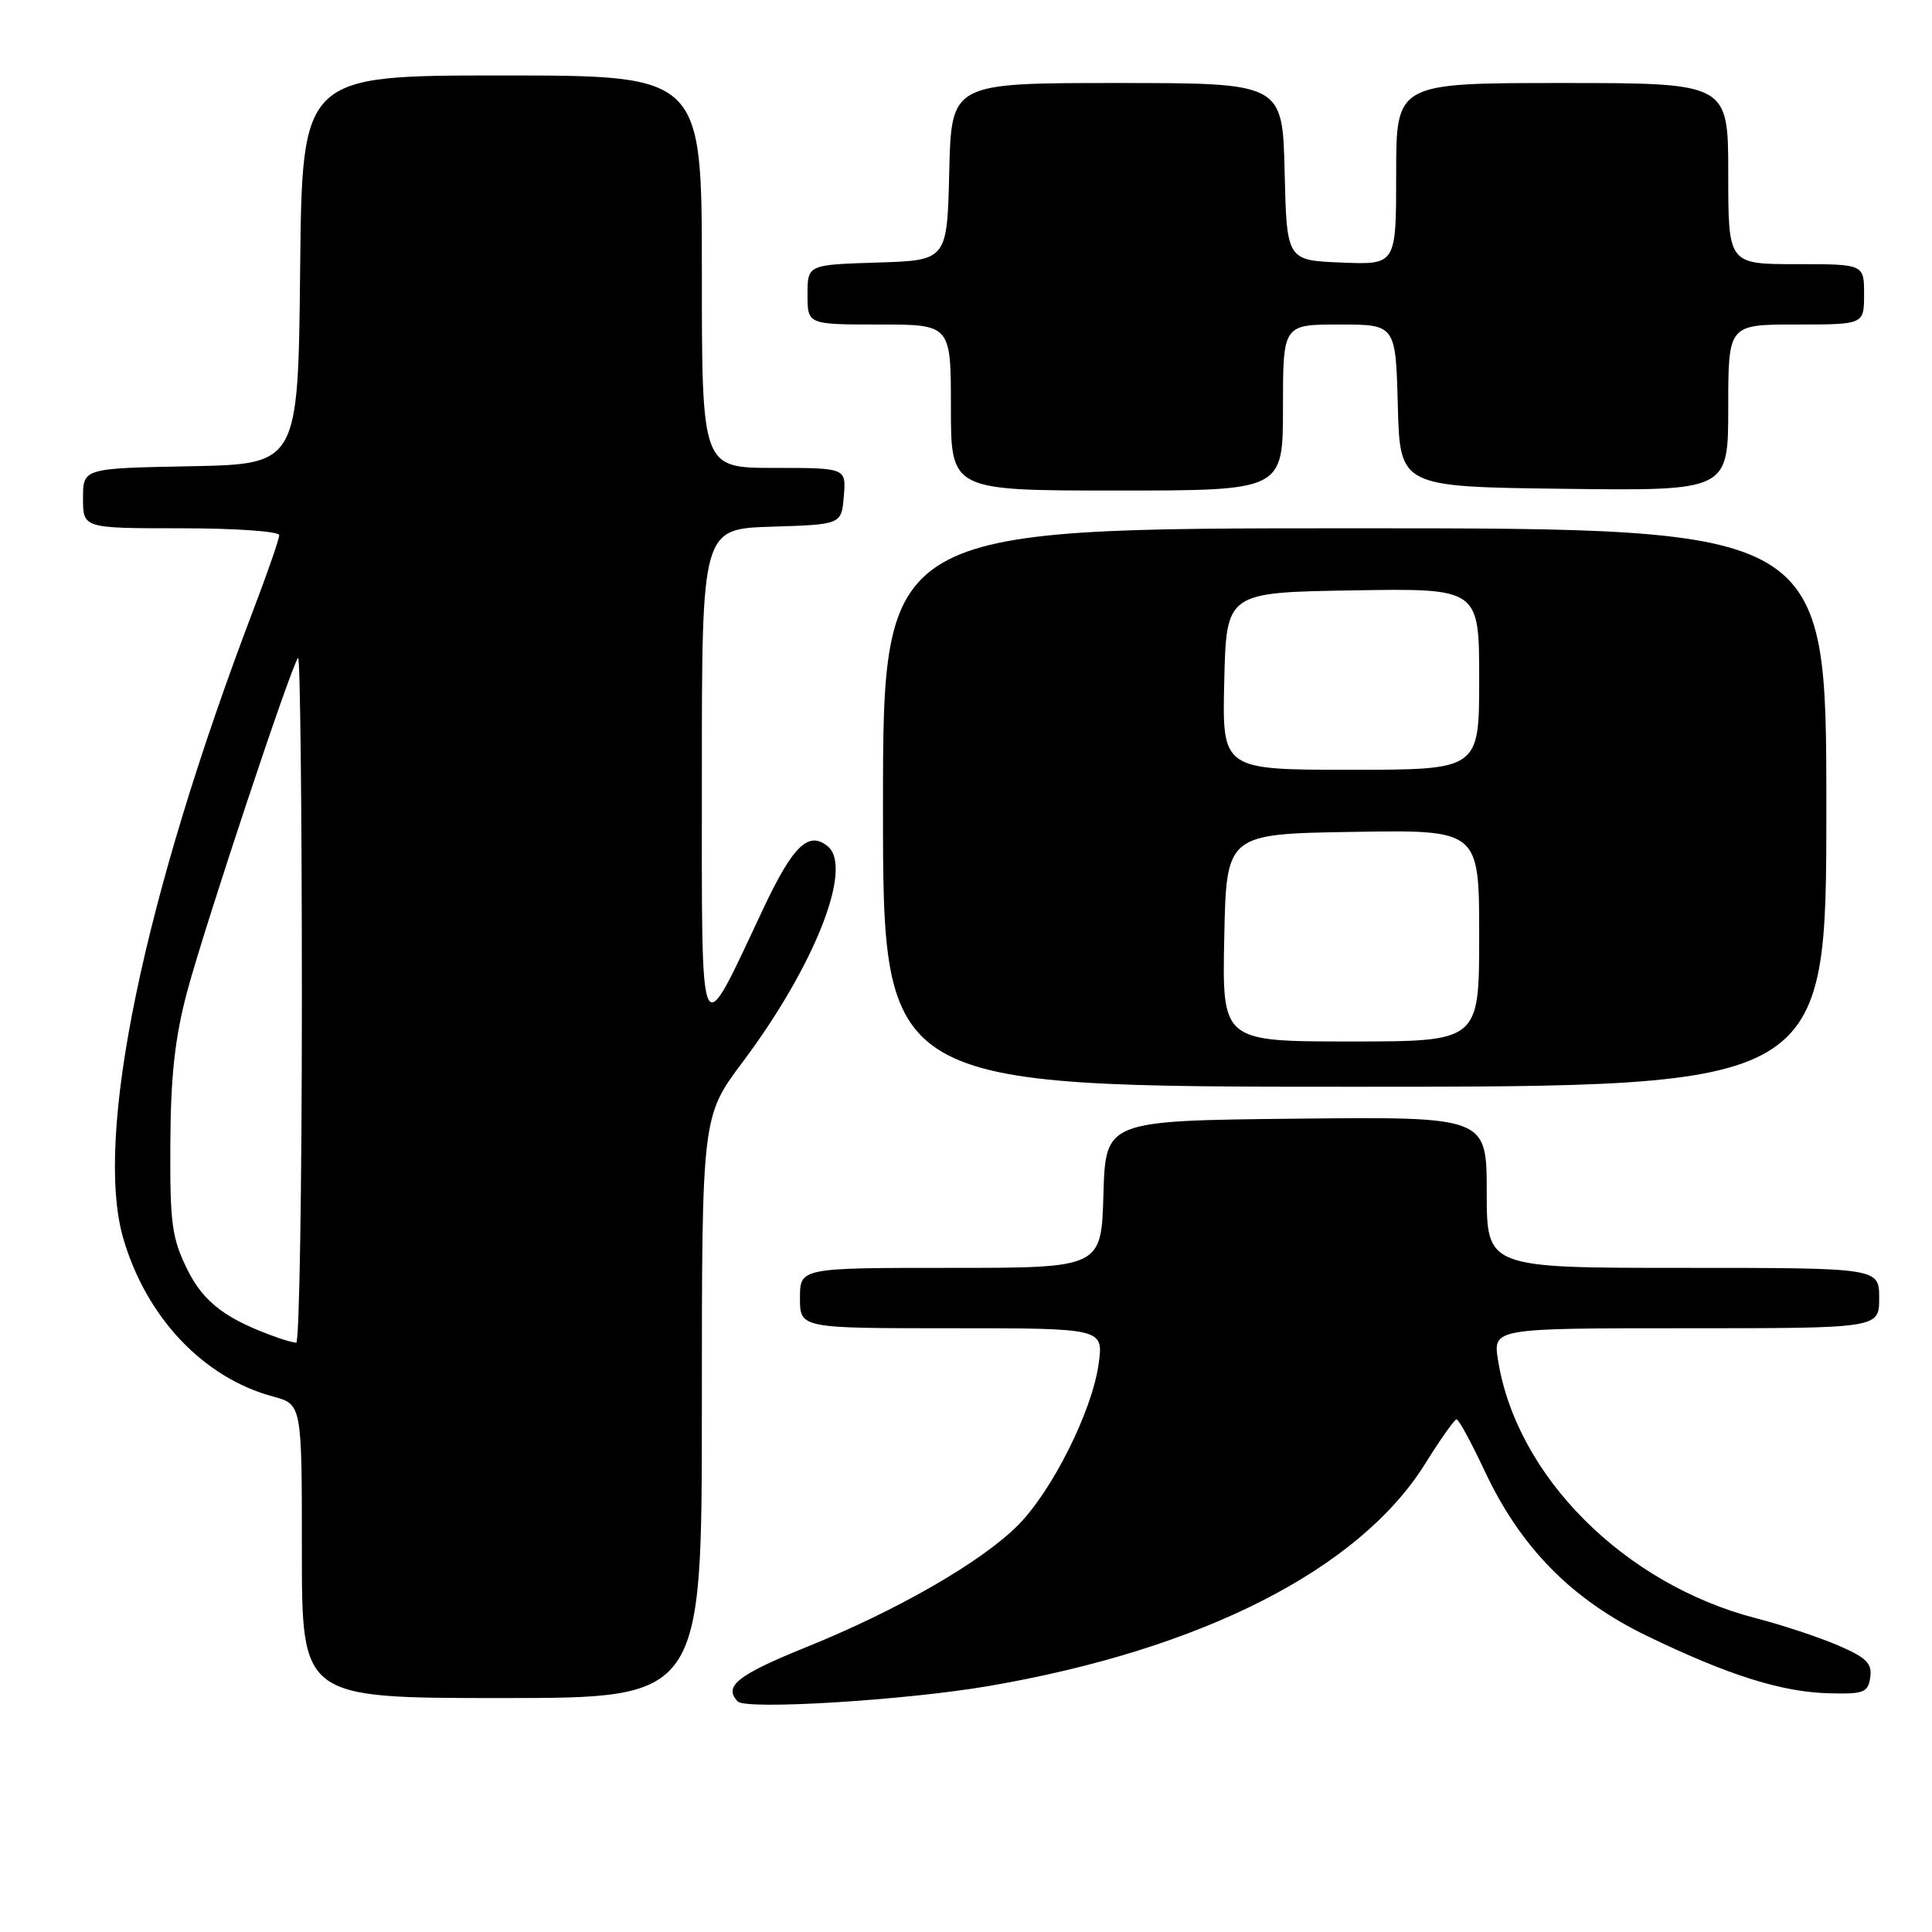 <?xml version="1.0" encoding="UTF-8" standalone="no"?>
<!DOCTYPE svg PUBLIC "-//W3C//DTD SVG 1.1//EN" "http://www.w3.org/Graphics/SVG/1.1/DTD/svg11.dtd" >
<svg xmlns="http://www.w3.org/2000/svg" xmlns:xlink="http://www.w3.org/1999/xlink" version="1.1" viewBox="0 0 256 256">
 <g >
 <path fill="currentColor"
d=" M 131.00 223.41 C 159.27 218.56 180.10 207.95 188.83 193.97 C 190.85 190.73 192.72 188.08 193.00 188.07 C 193.28 188.05 194.95 191.13 196.73 194.92 C 201.50 205.08 208.28 211.96 218.26 216.78 C 229.08 222.01 236.10 224.21 242.37 224.37 C 246.98 224.49 247.53 224.27 247.82 222.24 C 248.08 220.40 247.30 219.63 243.52 218.01 C 240.98 216.92 236.11 215.31 232.70 214.43 C 215.26 209.93 200.95 195.63 198.50 180.25 C 197.82 176.00 197.82 176.00 223.41 176.00 C 249.00 176.00 249.00 176.00 249.00 172.00 C 249.00 168.00 249.00 168.00 223.00 168.00 C 197.00 168.00 197.00 168.00 197.00 157.98 C 197.00 147.97 197.00 147.97 171.75 148.23 C 146.50 148.50 146.50 148.50 146.21 158.25 C 145.93 168.00 145.93 168.00 125.96 168.00 C 106.00 168.00 106.00 168.00 106.00 172.00 C 106.00 176.00 106.00 176.00 126.11 176.00 C 146.23 176.00 146.23 176.00 145.57 180.75 C 144.70 187.00 139.42 197.55 134.86 202.13 C 130.02 206.98 118.91 213.38 106.82 218.26 C 97.71 221.95 95.83 223.44 97.75 225.45 C 98.84 226.60 119.95 225.30 131.00 223.41 Z  M 93.00 186.47 C 93.00 147.94 93.00 147.94 98.41 140.72 C 107.94 128.00 113.08 114.97 109.69 112.15 C 107.15 110.05 105.08 112.04 101.16 120.36 C 92.50 138.73 93.01 139.83 93.00 102.79 C 93.00 70.08 93.00 70.08 102.25 69.79 C 111.50 69.50 111.50 69.50 111.81 65.75 C 112.12 62.00 112.12 62.00 102.56 62.00 C 93.00 62.00 93.00 62.00 93.00 36.00 C 93.00 10.00 93.00 10.00 66.52 10.00 C 40.03 10.00 40.03 10.00 39.77 35.75 C 39.50 61.50 39.50 61.50 25.25 61.78 C 11.00 62.05 11.00 62.05 11.00 66.03 C 11.00 70.00 11.00 70.00 24.00 70.00 C 31.19 70.00 37.00 70.41 37.00 70.91 C 37.00 71.42 35.48 75.80 33.63 80.66 C 18.99 119.07 12.44 150.67 16.33 164.08 C 19.38 174.56 26.95 182.56 36.16 185.04 C 40.00 186.08 40.00 186.08 40.00 205.54 C 40.00 225.00 40.00 225.00 66.50 225.00 C 93.00 225.00 93.00 225.00 93.00 186.47 Z  M 242.00 107.00 C 242.00 70.00 242.00 70.00 179.50 70.00 C 117.00 70.00 117.00 70.00 117.00 107.00 C 117.00 144.00 117.00 144.00 179.50 144.00 C 242.00 144.00 242.00 144.00 242.00 107.00 Z  M 170.00 54.00 C 170.00 43.00 170.00 43.00 177.47 43.00 C 184.93 43.00 184.93 43.00 185.22 53.75 C 185.50 64.50 185.50 64.50 207.25 64.77 C 229.00 65.04 229.00 65.04 229.00 54.02 C 229.00 43.00 229.00 43.00 238.00 43.00 C 247.00 43.00 247.00 43.00 247.00 39.00 C 247.00 35.00 247.00 35.00 238.00 35.00 C 229.00 35.00 229.00 35.00 229.00 23.00 C 229.00 11.00 229.00 11.00 207.00 11.00 C 185.00 11.00 185.00 11.00 185.00 23.04 C 185.00 35.09 185.00 35.09 177.75 34.79 C 170.50 34.50 170.50 34.50 170.22 22.75 C 169.94 11.00 169.94 11.00 148.00 11.00 C 126.06 11.00 126.06 11.00 125.78 22.75 C 125.50 34.50 125.50 34.50 116.25 34.79 C 107.00 35.08 107.00 35.08 107.00 39.04 C 107.00 43.00 107.00 43.00 116.50 43.00 C 126.00 43.00 126.00 43.00 126.00 54.00 C 126.00 65.00 126.00 65.00 148.00 65.00 C 170.00 65.00 170.00 65.00 170.00 54.00 Z  M 37.00 177.32 C 30.00 174.87 26.99 172.62 24.81 168.19 C 22.77 164.05 22.51 162.10 22.57 151.50 C 22.62 142.50 23.18 137.46 24.81 131.35 C 27.13 122.69 38.65 88.01 39.50 87.17 C 39.77 86.89 40.00 107.22 40.00 132.33 C 40.00 157.45 39.66 177.96 39.25 177.92 C 38.84 177.88 37.83 177.61 37.00 177.32 Z  M 162.22 124.25 C 162.50 110.50 162.50 110.50 179.25 110.23 C 196.00 109.95 196.00 109.95 196.00 123.98 C 196.00 138.00 196.00 138.00 178.97 138.00 C 161.94 138.00 161.94 138.00 162.22 124.25 Z  M 162.22 90.25 C 162.50 78.50 162.50 78.50 179.25 78.23 C 196.00 77.95 196.00 77.95 196.00 89.98 C 196.00 102.00 196.00 102.00 178.97 102.00 C 161.94 102.00 161.94 102.00 162.22 90.25 Z "/>
</g>
</svg>